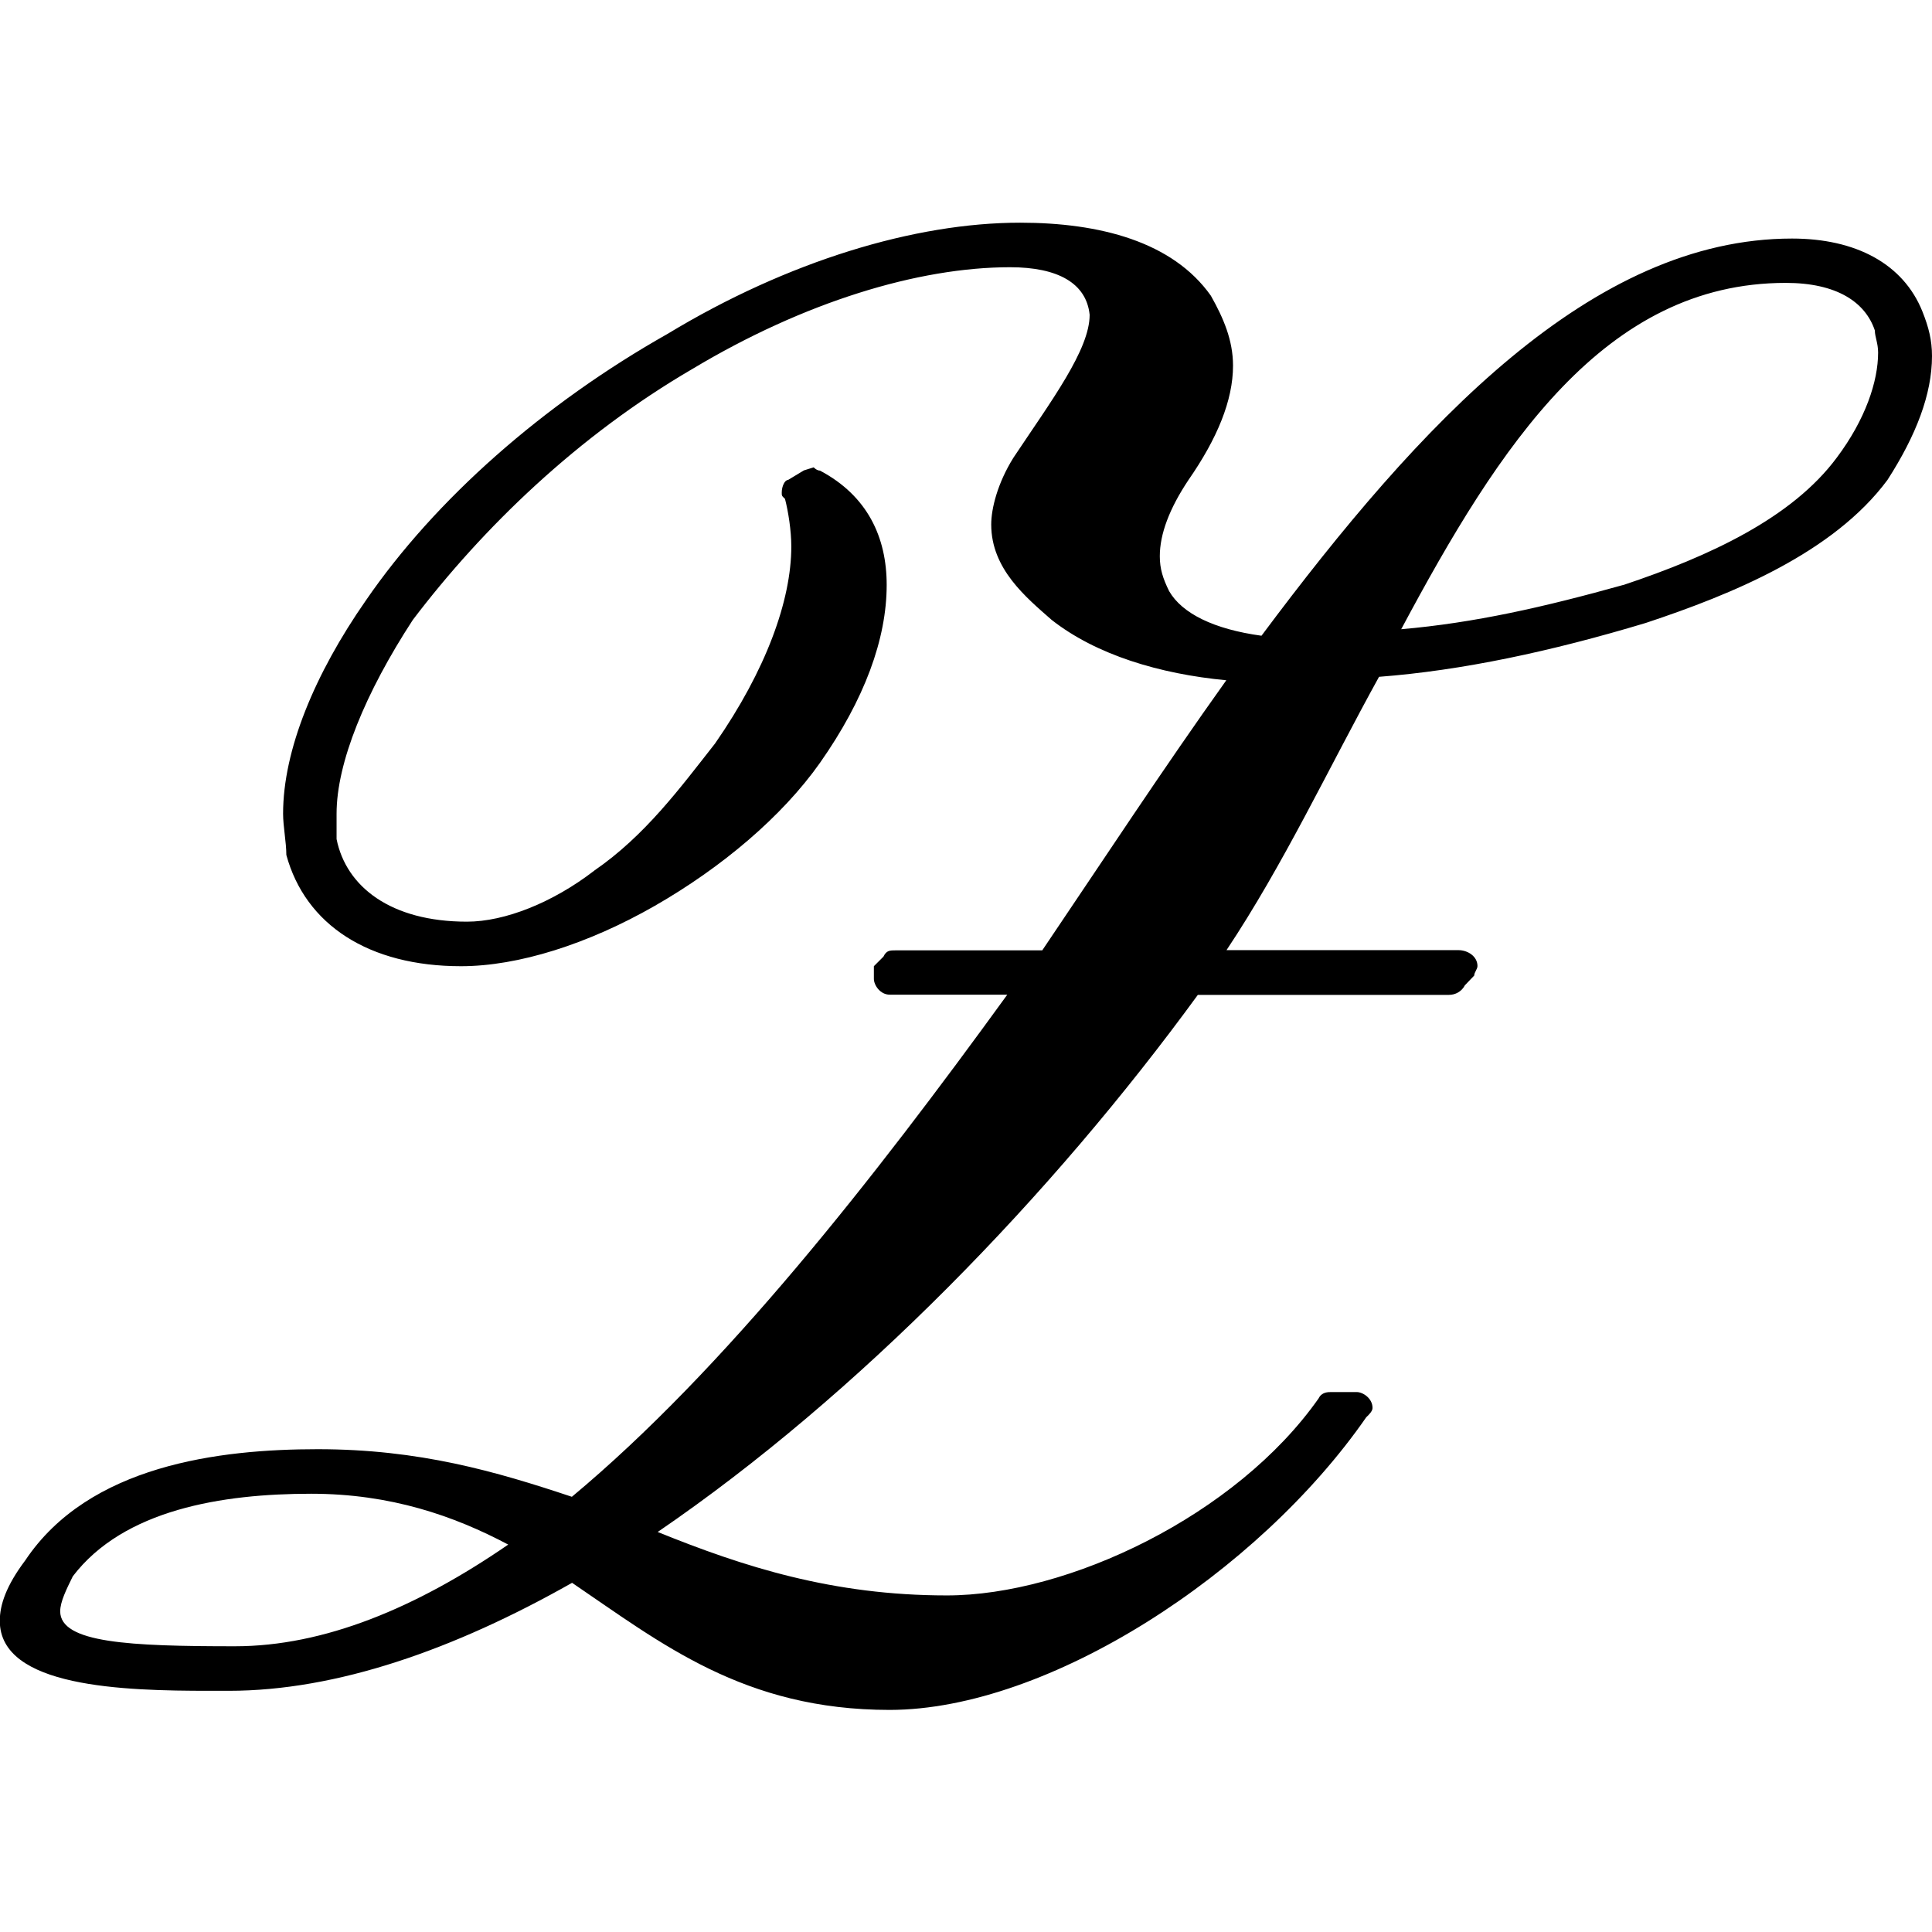 <?xml version="1.0" encoding="UTF-8" standalone="no"?>
<svg
   xmlns:dc="http://purl.org/dc/elements/1.1/"
   xmlns:cc="http://creativecommons.org/ns#"
   xmlns:rdf="http://www.w3.org/1999/02/22-rdf-syntax-ns#"
   xmlns:svg="http://www.w3.org/2000/svg"
   xmlns="http://www.w3.org/2000/svg"
   xmlns:xlink="http://www.w3.org/1999/xlink"
   xmlns:sodipodi="http://sodipodi.sourceforge.net/DTD/sodipodi-0.dtd"
   xmlns:inkscape="http://www.inkscape.org/namespaces/inkscape"
   sodipodi:docname="temp.svg"
   id="svg17"
   version="1.1"
   viewBox="0 0 9.5 7.312"
   height="64px"
   width="64px">
  <sodipodi:namedview
     id="namedview19"
     inkscape:window-height="480"
     inkscape:window-width="640"
     inkscape:pageshadow="2"
     inkscape:pageopacity="0"
     guidetolerance="10"
     gridtolerance="10"
     objecttolerance="10"
     borderopacity="1"
     bordercolor="#666666"
     pagecolor="#ffffff" />
  <defs
     id="defs10">
    <g
       id="g8">
      <symbol
         id="glyph0-0"
         overflow="visible">
        <path
           id="path2"
           d=""
           style="stroke:none" />
      </symbol>
      <symbol
         id="glyph0-1"
         overflow="visible">
        <path
           id="path5"
           d="m 3.734,-3.953 c -0.203,0.156 -0.438,0.25 -0.625,0.25 -0.375,0 -0.594,-0.172 -0.641,-0.406 0,-0.031 0,-0.078 0,-0.125 0,-0.25 0.141,-0.594 0.375,-0.953 0.344,-0.453 0.812,-0.906 1.375,-1.234 0.547,-0.328 1.109,-0.5 1.562,-0.5 0.234,0 0.375,0.078 0.391,0.234 0,0.172 -0.188,0.422 -0.375,0.703 -0.078,0.125 -0.109,0.25 -0.109,0.328 0,0.219 0.172,0.359 0.297,0.469 0.219,0.172 0.531,0.266 0.859,0.297 C 6.531,-4.453 6.234,-4 5.938,-3.562 H 5.219 c -0.031,0 -0.047,0 -0.062,0.031 l -0.047,0.047 c 0,0.016 0,0.031 0,0.062 0,0.031 0.031,0.078 0.078,0.078 H 5.766 C 5.109,-2.438 4.375,-1.5 3.625,-0.875 3.25,-1 2.875,-1.109 2.375,-1.109 c -0.484,0 -1.125,0.078 -1.438,0.547 -0.094,0.125 -0.125,0.219 -0.125,0.297 0,0.328 0.609,0.344 1.031,0.344 H 1.938 c 0.531,0 1.109,-0.203 1.688,-0.531 0.438,0.297 0.844,0.625 1.562,0.625 C 5.969,0.172 7,-0.5 7.531,-1.266 7.547,-1.281 7.562,-1.297 7.562,-1.312 c 0,-0.047 -0.047,-0.078 -0.078,-0.078 h -0.125 c -0.016,0 -0.047,0 -0.062,0.031 -0.406,0.578 -1.234,0.969 -1.828,0.969 -0.562,0 -1,-0.141 -1.422,-0.312 0.984,-0.672 1.938,-1.656 2.656,-2.641 H 7.938 c 0.031,0 0.062,-0.016 0.078,-0.047 L 8.062,-3.438 c 0,-0.016 0.016,-0.031 0.016,-0.047 0,-0.047 -0.047,-0.078 -0.094,-0.078 H 6.844 c 0.281,-0.422 0.5,-0.891 0.75,-1.344 C 8,-4.938 8.438,-5.031 8.906,-5.172 9.328,-5.312 9.828,-5.516 10.094,-5.875 c 0.141,-0.219 0.219,-0.422 0.219,-0.609 0,-0.078 -0.016,-0.141 -0.047,-0.219 C 10.172,-6.938 9.938,-7.062 9.625,-7.062 c -0.984,0 -1.828,0.906 -2.609,1.953 C 6.781,-5.141 6.625,-5.219 6.562,-5.328 6.531,-5.391 6.516,-5.438 6.516,-5.5 c 0,-0.109 0.047,-0.234 0.141,-0.375 0.141,-0.203 0.219,-0.391 0.219,-0.562 0,-0.125 -0.047,-0.234 -0.109,-0.344 -0.188,-0.266 -0.547,-0.359 -0.938,-0.359 -0.516,0 -1.141,0.188 -1.734,0.547 -0.609,0.344 -1.141,0.812 -1.484,1.312 -0.25,0.359 -0.406,0.734 -0.406,1.047 0,0.062 0.016,0.141 0.016,0.203 0.094,0.344 0.406,0.547 0.859,0.547 0.281,0 0.625,-0.109 0.953,-0.297 0.328,-0.188 0.625,-0.438 0.812,-0.703 0.219,-0.312 0.328,-0.609 0.328,-0.875 0,-0.234 -0.094,-0.438 -0.328,-0.562 -0.016,0 -0.031,-0.016 -0.031,-0.016 L 4.766,-5.922 4.688,-5.875 c -0.016,0 -0.031,0.031 -0.031,0.062 0,0.016 0,0.016 0.016,0.031 0.016,0.062 0.031,0.156 0.031,0.234 0,0.266 -0.125,0.609 -0.375,0.969 -0.172,0.219 -0.344,0.453 -0.594,0.625 z m 5.062,-1.406 C 8.406,-5.25 8.062,-5.172 7.703,-5.141 c 0.484,-0.906 1,-1.703 1.891,-1.703 0.25,0 0.391,0.094 0.438,0.234 0,0.031 0.016,0.062 0.016,0.109 0,0.141 -0.062,0.328 -0.203,0.516 C 9.625,-5.688 9.219,-5.5 8.797,-5.359 Z m -6.453,4.469 c 0.391,0 0.703,0.109 0.969,0.25 -0.453,0.312 -0.906,0.5 -1.344,0.5 -0.516,0 -0.859,-0.016 -0.859,-0.172 0,-0.047 0.031,-0.109 0.062,-0.172 0.25,-0.328 0.734,-0.406 1.172,-0.406 z m 0,0"
           style="stroke:none" />
      </symbol>
    </g>
  </defs>
  <g
     transform="translate(-149.525,-127.624)"
     id="surface1">
    <g
       id="g14"
       style="fill:#000000;fill-opacity:1">
      <use
         height="100%"
         width="100%"
         id="use12"
         y="134.765"
         x="148.712"
         xlink:href="#glyph0-1" />
    </g>
  </g>
</svg>
